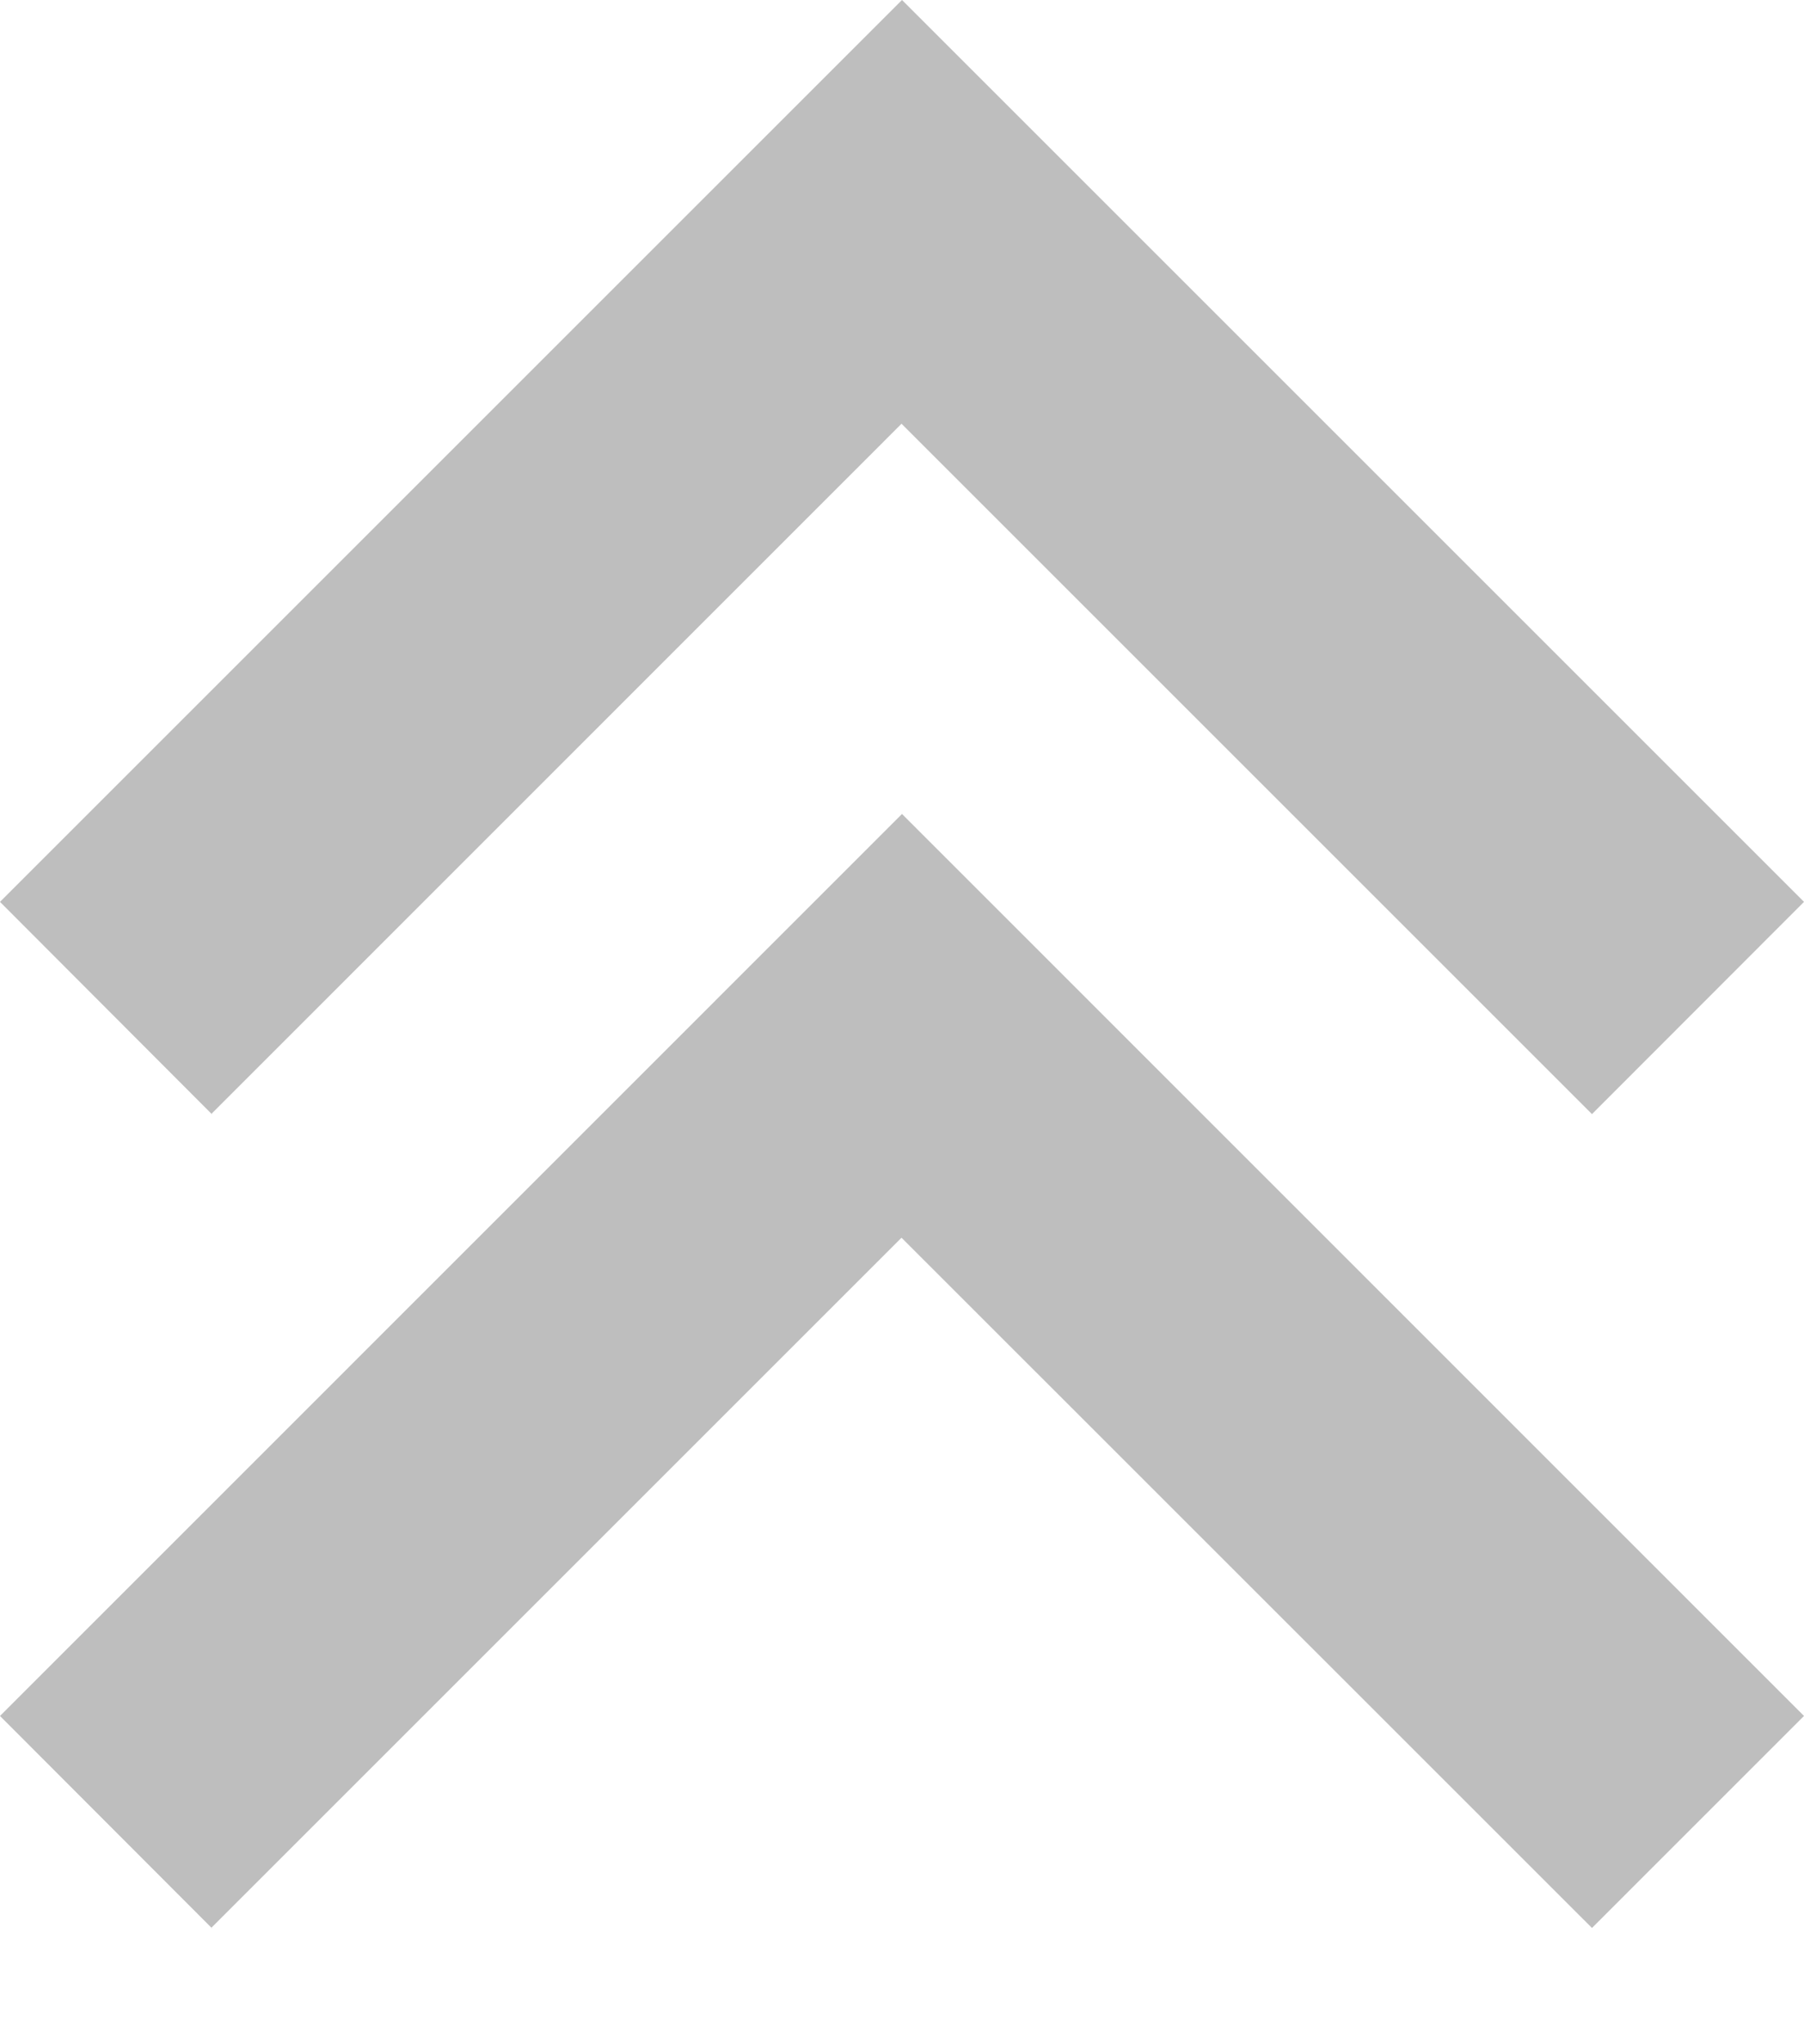 <svg width="15" height="17" viewBox="0 0 15 17" fill="none" xmlns="http://www.w3.org/2000/svg">
<path d="M1.763 16.036L0 14.27L7.5 6.769L15 14.27L13.237 16.033L7.496 10.293L1.756 16.033L1.763 16.036ZM1.763 9.267L0 7.5L7.5 0L15 7.5L13.237 9.265L7.496 3.524L1.756 9.265L1.763 9.267Z" fill="#BEBEBE"/>
</svg>
